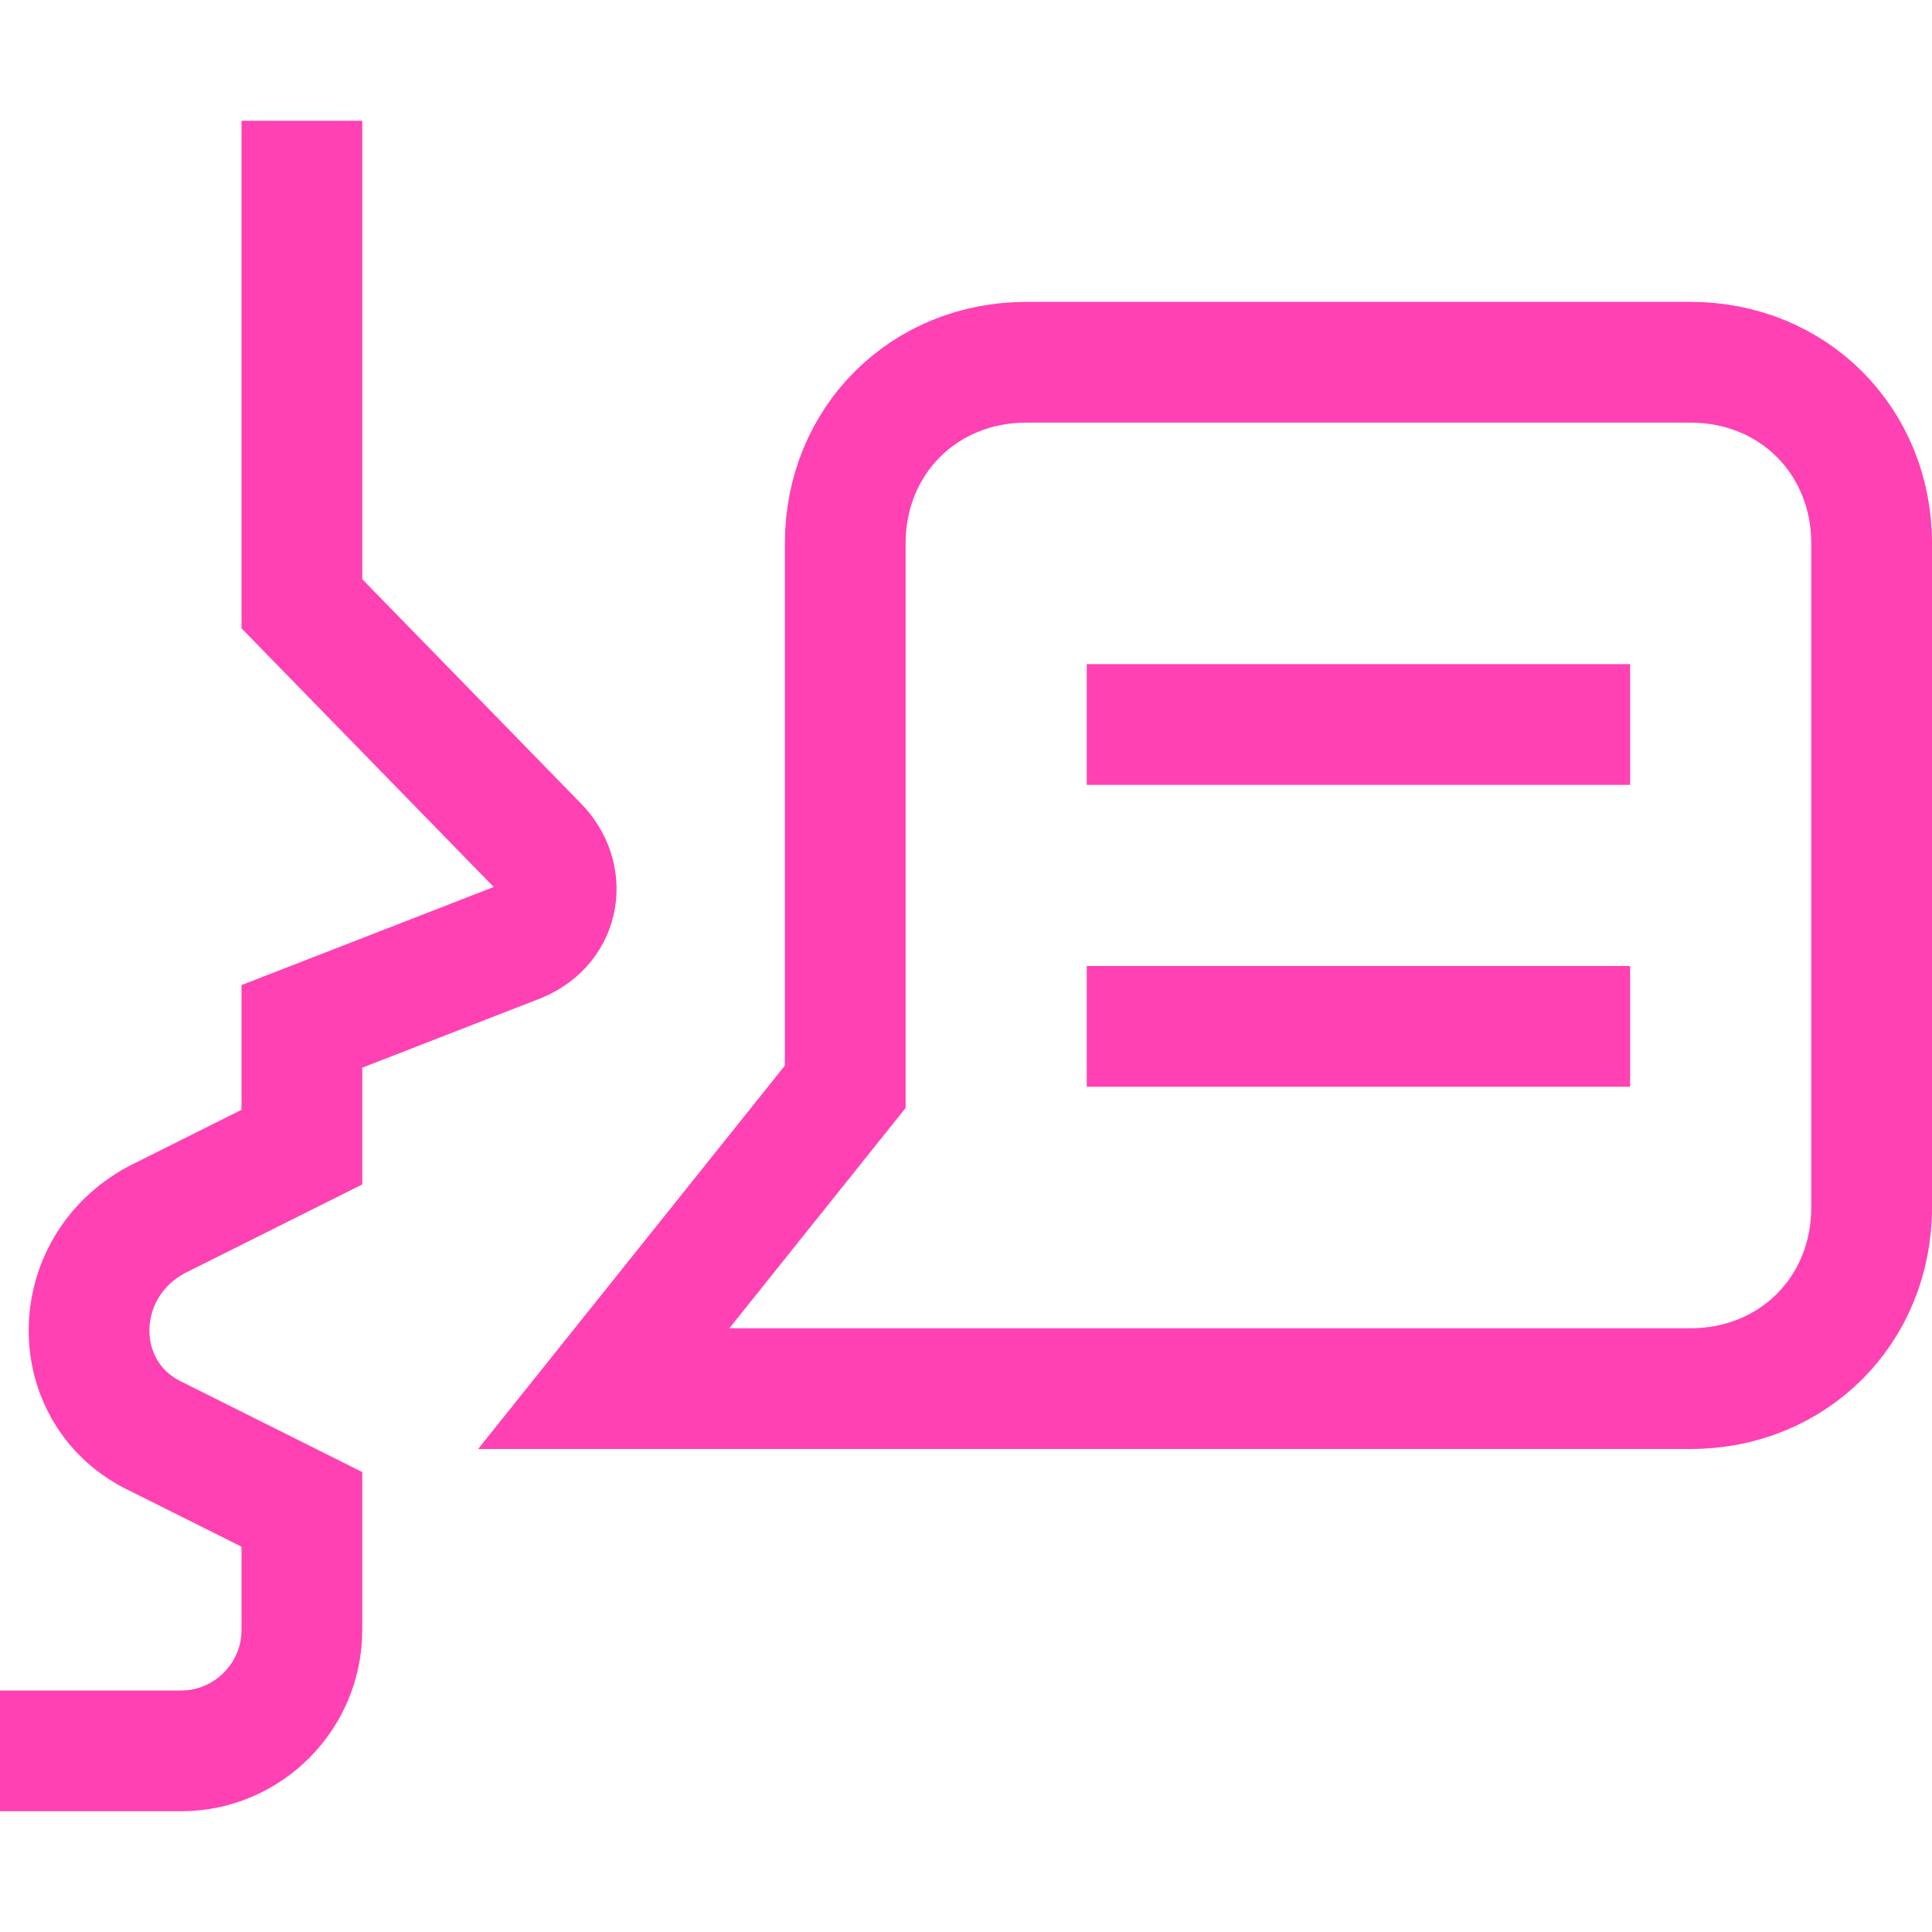 <svg version="1.1" xmlns="http://www.w3.org/2000/svg" xmlns:xlink="http://www.w3.org/1999/xlink" x="0px" y="0px" viewBox="0 0 32 32" xml:space="preserve" width="32" height="32"><g class="nc-icon-wrapper" fill="#ff41b4"><path data-color="color-2" fill="none" stroke="#ff41b4" stroke-width="2" stroke-linecap="square" stroke-miterlimit="10" d="M1,29h2 c1.1,0,2-0.9,2-2v-2l-2.4-1.2c-1.5-0.7-1.5-2.8,0-3.6L5,19v-2l3.6-1.4c0.7-0.3,0.8-1.1,0.3-1.6L5,10V3" stroke-linejoin="miter"></path> <path fill="none" stroke="#ff41b4" stroke-width="2" stroke-linecap="square" stroke-miterlimit="10" d="M10,23l4-5V9 c0-1.7,1.3-3,3-3h11c1.7,0,3,1.3,3,3v11c0,1.7-1.3,3-3,3H10z" stroke-linejoin="miter"></path> <line fill="none" stroke="#ff41b4" stroke-width="2" stroke-linecap="square" stroke-miterlimit="10" x1="19" y1="12" x2="26" y2="12" stroke-linejoin="miter"></line> <line fill="none" stroke="#ff41b4" stroke-width="2" stroke-linecap="square" stroke-miterlimit="10" x1="19" y1="17" x2="26" y2="17" stroke-linejoin="miter"></line></g></svg>